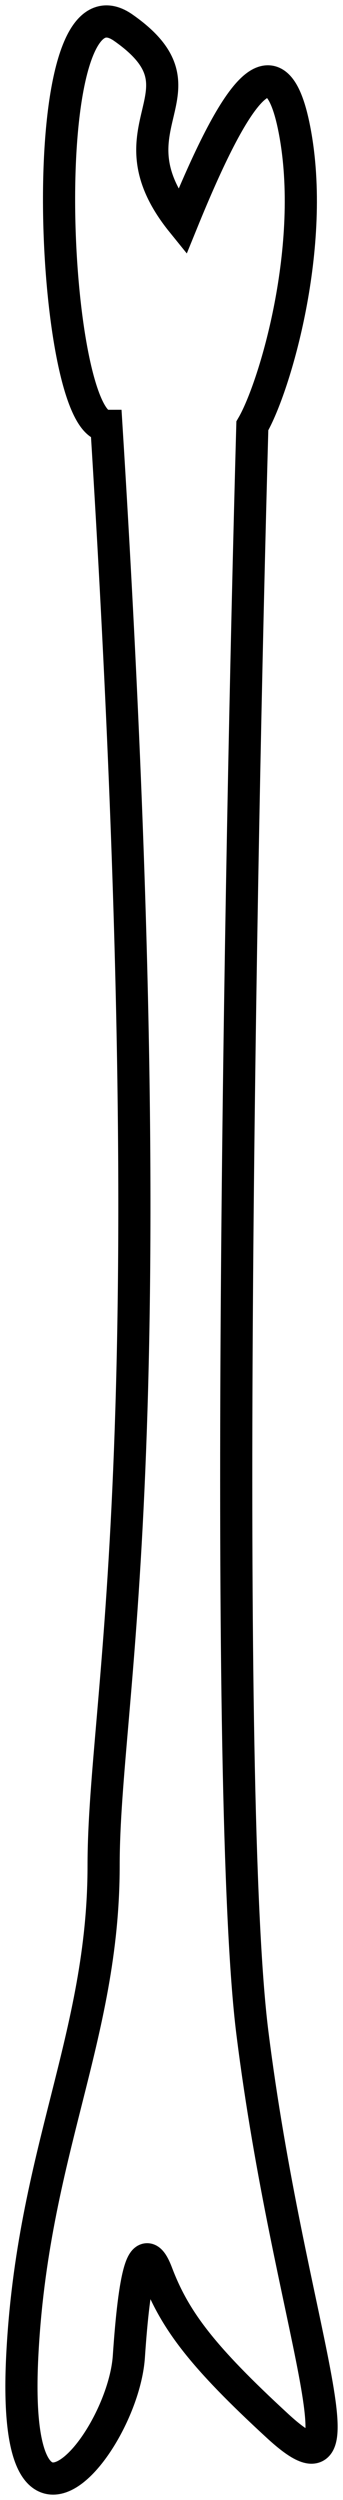 <svg width="32" height="233" viewBox="0 0 32 233" fill="none" xmlns="http://www.w3.org/2000/svg">
<path d="M11.498 2.58C2.859 -3.461 4.692 39.69 9.928 39.69C15.949 136.348 9.666 157.923 9.666 173.889C9.666 189.855 3.015 200.627 2.074 219.629C1.026 240.773 11.498 227.396 12.022 219.629C12.528 212.127 13.331 208.41 14.64 211.862C16.305 216.253 18.87 219.629 25.898 226.101C34.799 234.3 26.945 216.608 23.542 189.423C20.819 167.675 22.407 80.539 23.542 39.69C25.636 36.094 29.563 22.861 27.469 12.073C25.719 3.059 21.971 8.477 16.996 20.703C9.666 11.642 20.138 8.621 11.498 2.58Z" stroke="#E3F2C4" style="stroke:#E3F2C4;stroke:color(display-p3 0.89 0.949 0.769);stroke-opacity:1;" stroke-width="3"/>
</svg>
